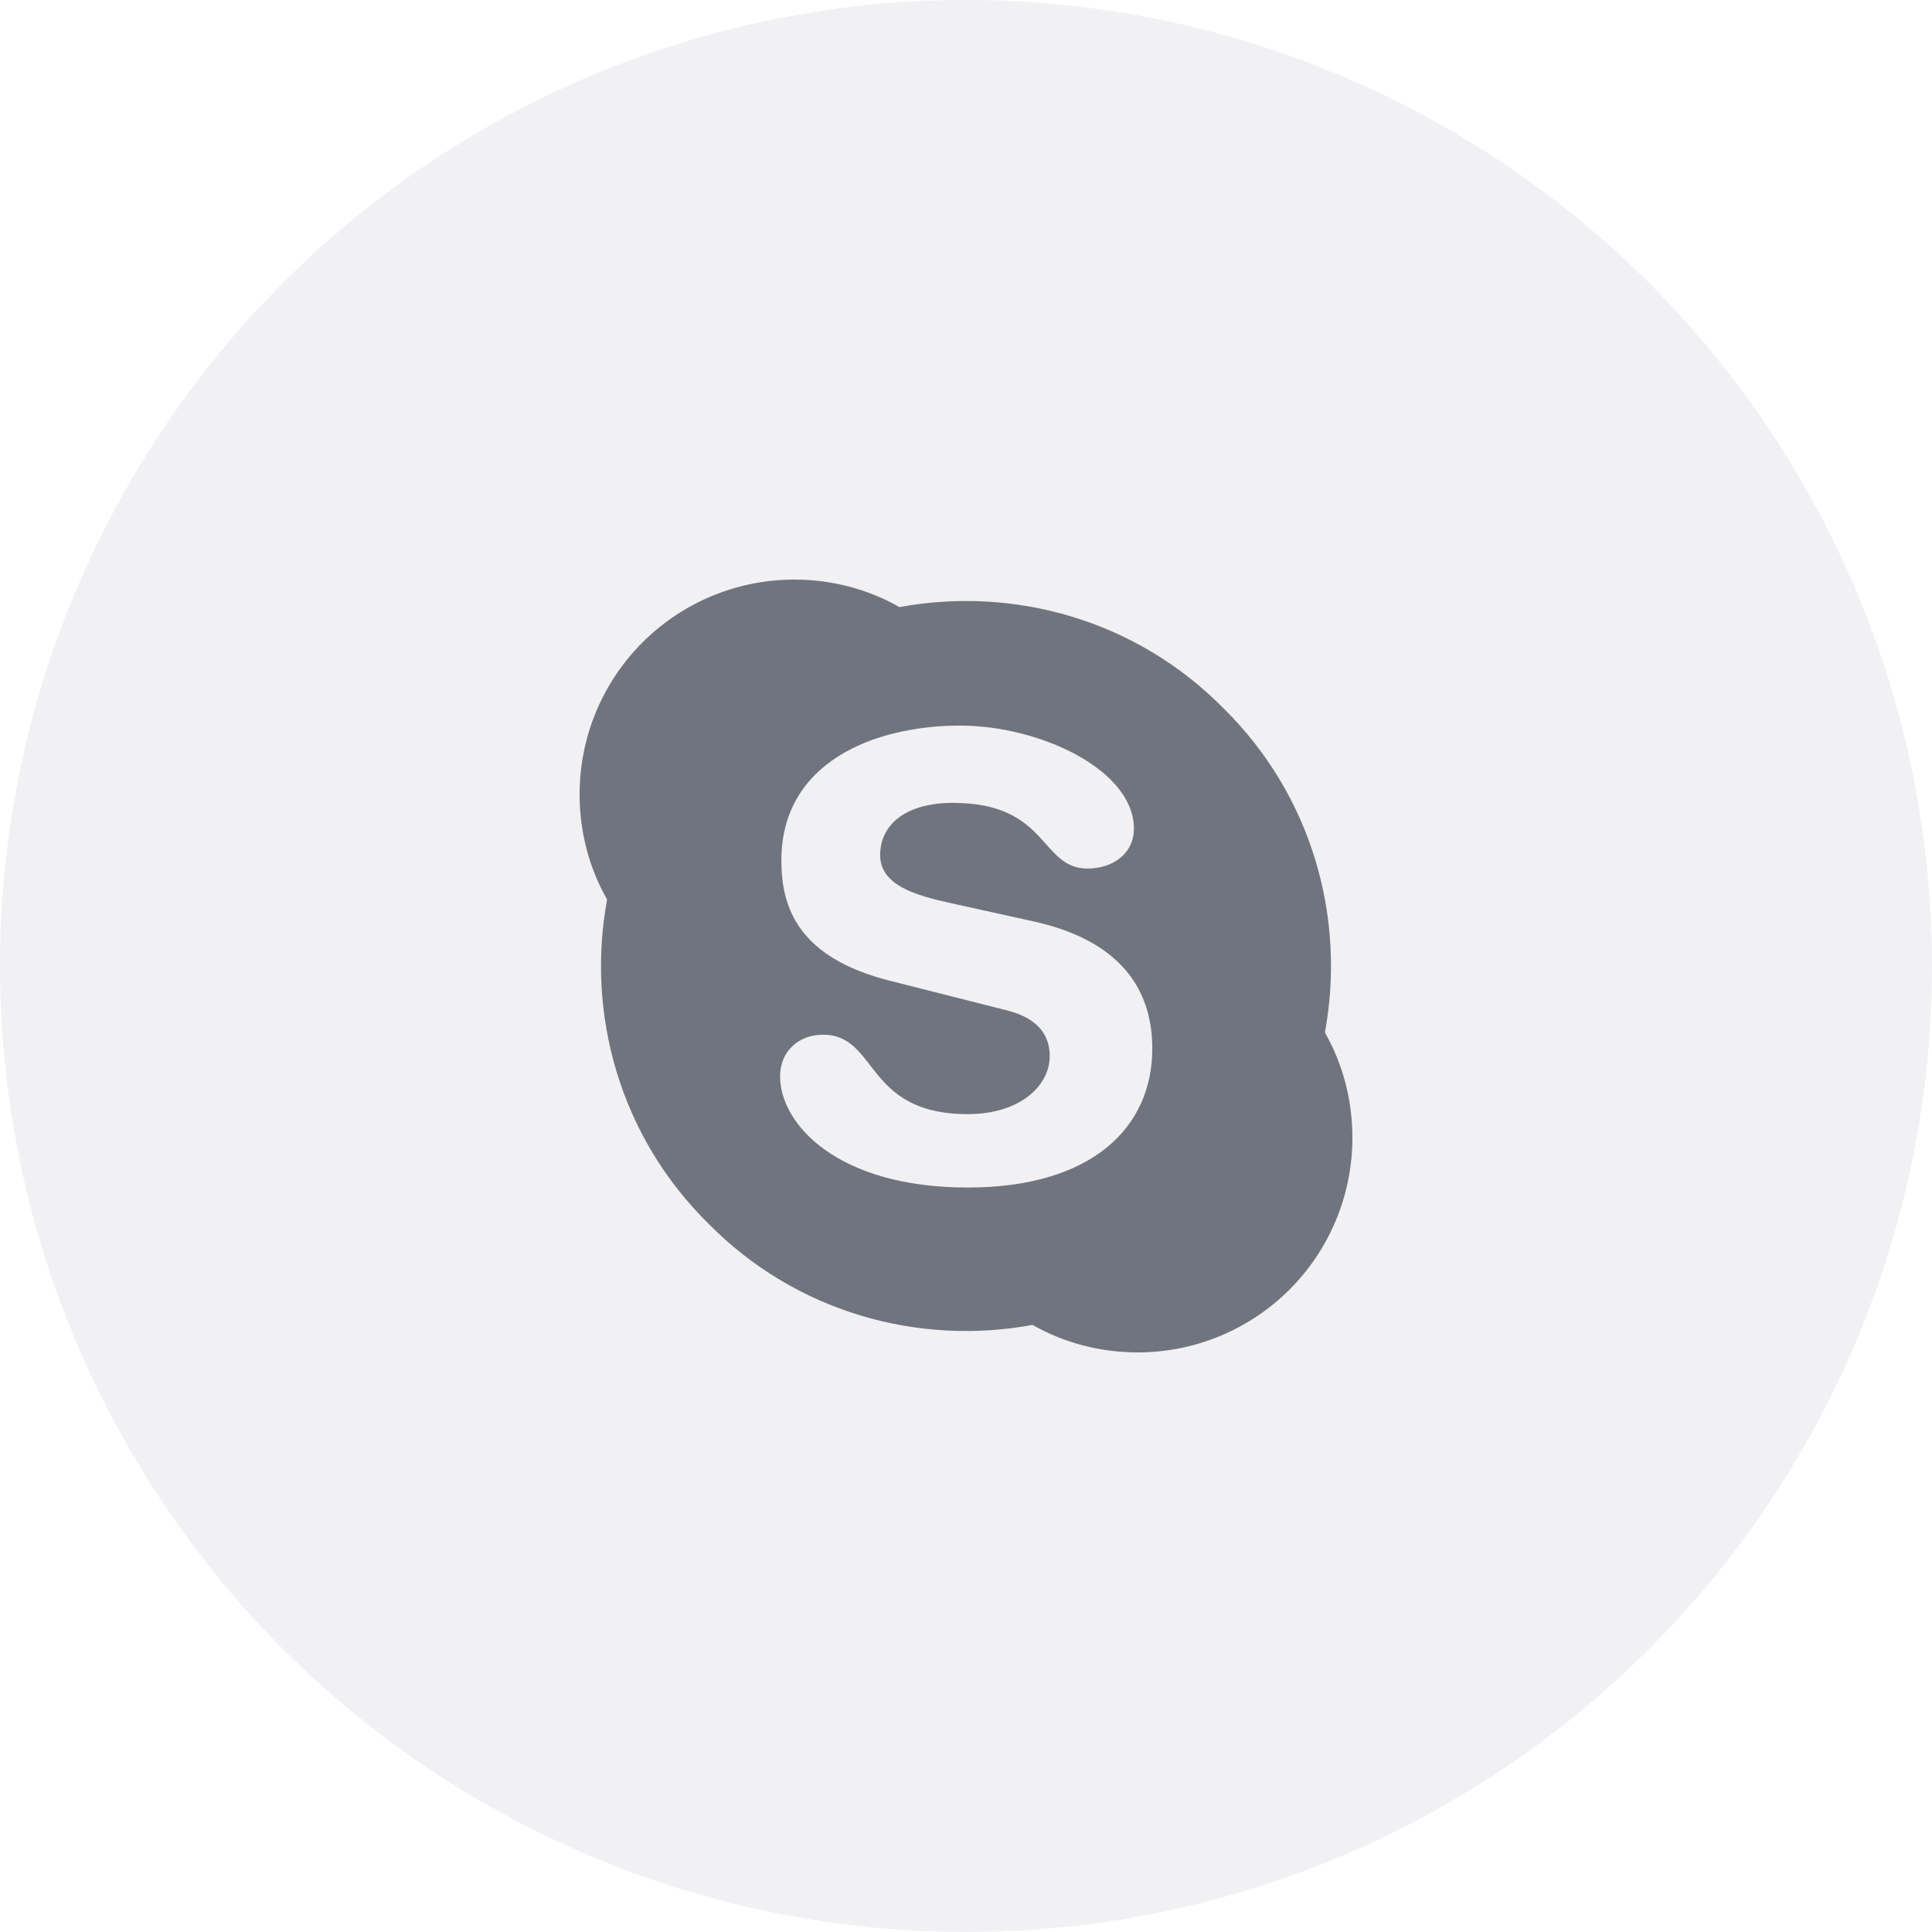 <svg width="30" height="30" viewBox="0 0 30 30" fill="none" xmlns="http://www.w3.org/2000/svg">
<circle cx="15" cy="15" r="15" fill="#16103E" fill-opacity="0.06"/>
<path d="M19 11C20.38 12.36 20.9 14.26 20.573 16.033C20.847 16.513 21 17.073 21 17.667C21 18.551 20.649 19.399 20.024 20.024C19.399 20.649 18.551 21 17.667 21C17.073 21 16.513 20.847 16.033 20.573C14.26 20.9 12.36 20.38 11 19C9.62 17.64 9.1 15.74 9.427 13.967C9.153 13.487 9 12.927 9 12.333C9 11.449 9.351 10.601 9.976 9.976C10.601 9.351 11.449 9 12.333 9C12.927 9 13.487 9.153 13.967 9.427C15.74 9.1 17.64 9.62 19 11ZM15.027 18.44C16.94 18.44 17.893 17.52 17.893 16.28C17.893 15.487 17.52 14.64 16.073 14.313L14.747 14.02C14.24 13.907 13.667 13.753 13.667 13.28C13.667 12.8 14.067 12.467 14.8 12.467C16.287 12.467 16.147 13.487 16.887 13.487C17.273 13.487 17.607 13.26 17.607 12.867C17.607 11.953 16.147 11.267 14.907 11.267C13.567 11.267 12.133 11.84 12.133 13.36C12.133 14.093 12.393 14.873 13.833 15.233L15.627 15.687C16.167 15.82 16.3 16.12 16.3 16.4C16.3 16.853 15.847 17.3 15.027 17.3C13.42 17.3 13.64 16.067 12.78 16.067C12.393 16.067 12.113 16.333 12.113 16.713C12.113 17.453 13 18.44 15.027 18.44Z" fill="#70747E"/>
</svg>
